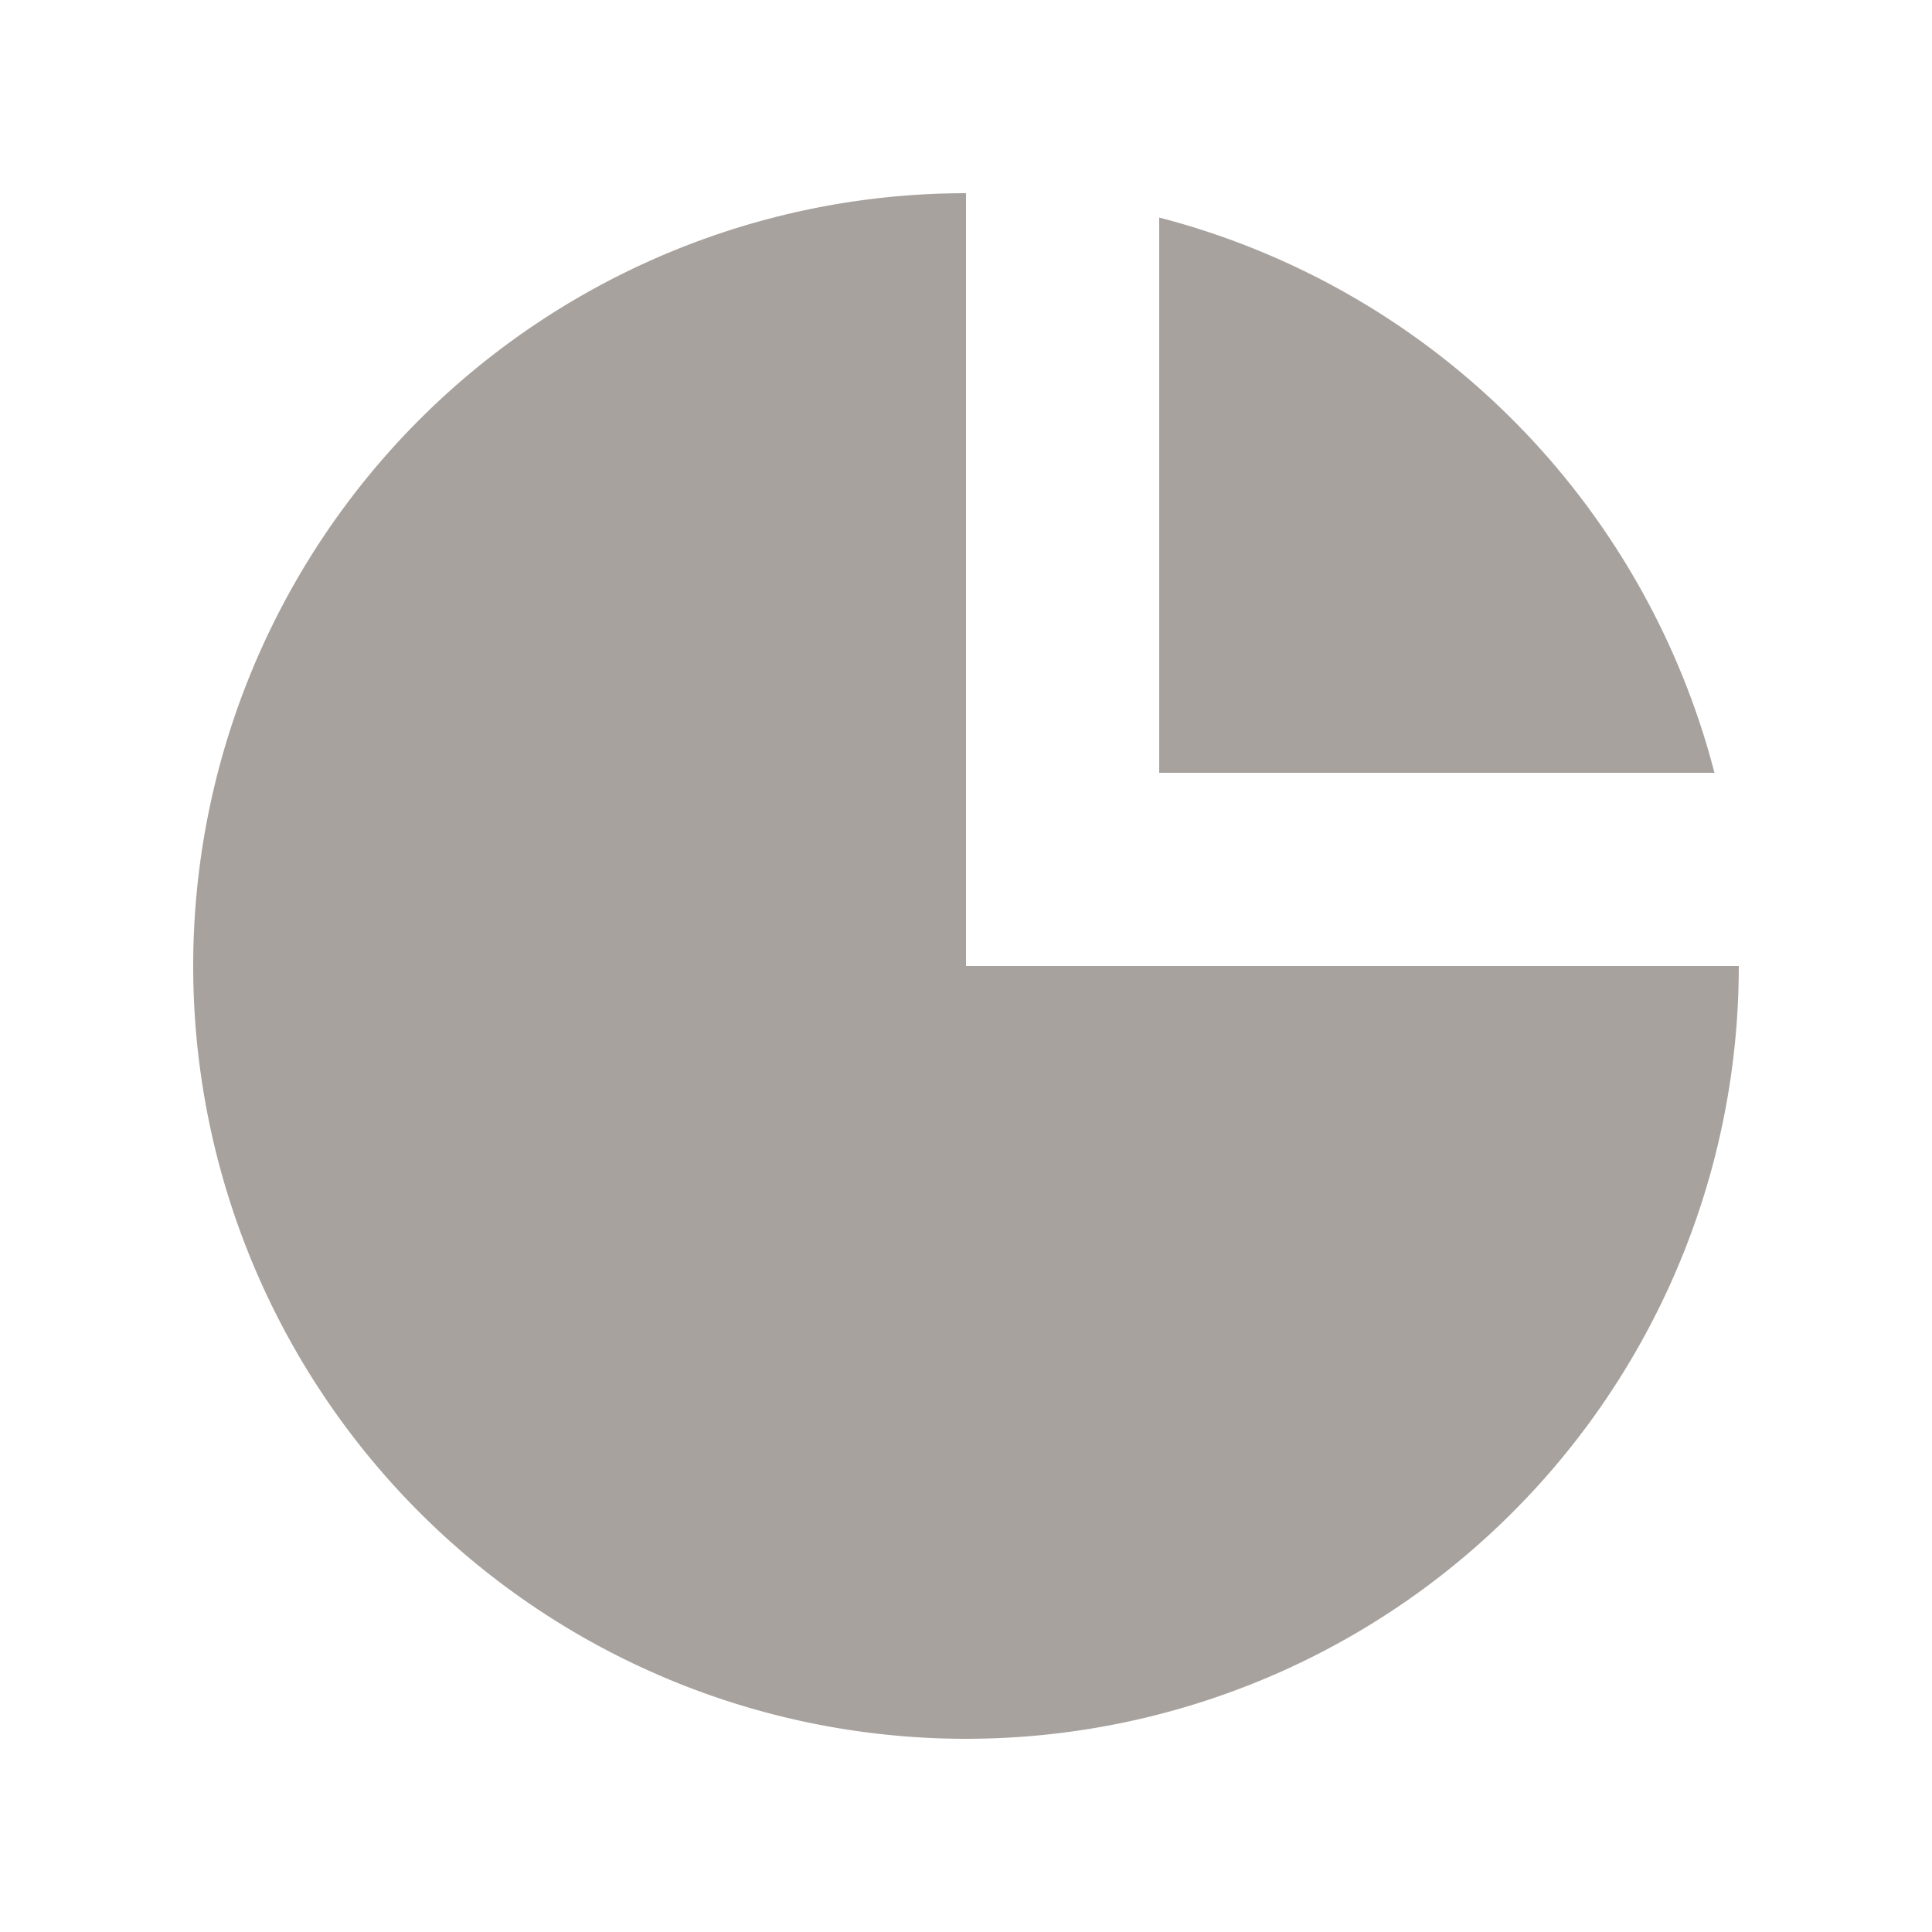 <svg
    aria-hidden="true"
    fill="#a8a29e"
    viewBox="0 0 20 20"
    xmlns="http://www.w3.org/2000/svg"
  >
    <path d="M2 10a8 8 0 018-8v8h8a8 8 0 11-16 0z"></path>
    <path d="M12 2.252A8.014 8.014 0 0117.748 8H12V2.252z"></path>
  </svg>